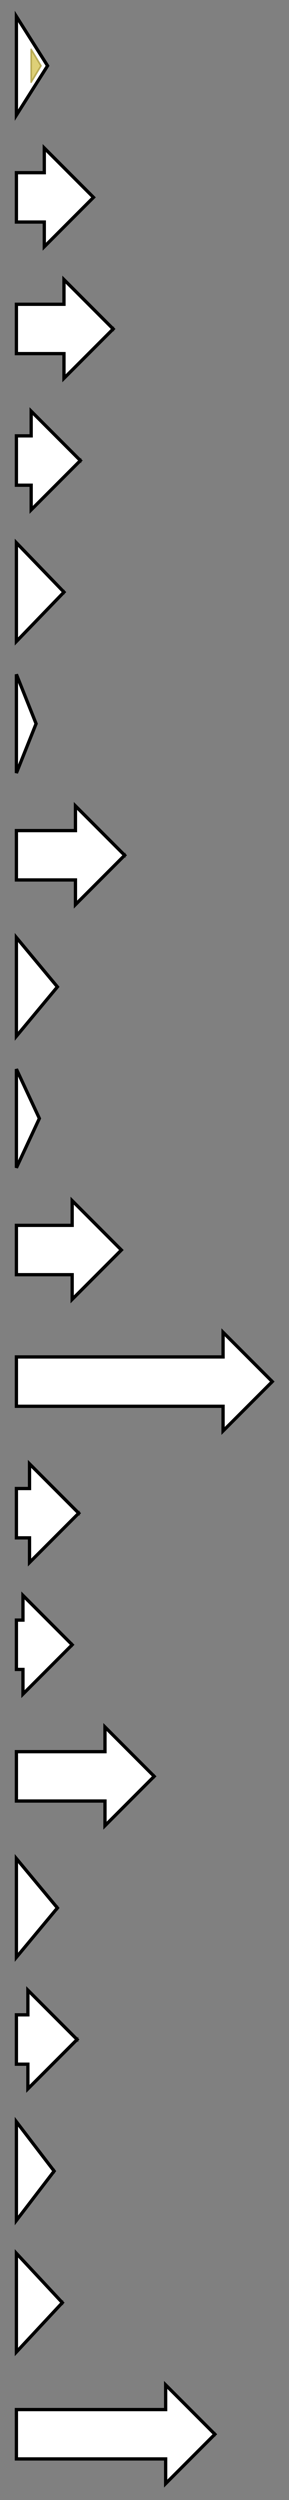 <svg version="1.1" baseProfile="full" xmlns="http://www.w3.org/2000/svg" width="176.2" height="1520">
	<rect width="100%" height="100%" fill="#808080" stroke="none"/>
	<g>
		<line x1="10" y1="40.0" x2="29.0" y2="40.0" style="stroke:rgb(70,70,70); stroke-width:3 "/>
		<g>
			<title>PhomC
putative cupin domain protein</title>
			<polygon class="PhomC
putative cupin domain protein" points="10,10 29,40 10,70" fill="rgb(255,255,255)" fill-opacity="1.0" stroke="rgb(0,0,0)" stroke-width="2"  />
			<g>
				<title>Cupin_2 (PF07883)
"Cupin domain"</title>
				<polygon class="PF07883" points="19,30 25,40 19,50" stroke-linejoin="round" width="7" height="24" fill="rgb(211,192,74)" stroke="rgb(168,153,59)" stroke-width="1" opacity="0.75" />
			</g>
		</g>
	</g>
	<g>
		<line x1="10" y1="120.0" x2="57.0" y2="120.0" style="stroke:rgb(70,70,70); stroke-width:3 "/>
		<g>
			<title>PhomD
zinc finger protein</title>
			<polygon class="PhomD
zinc finger protein" points="10,105 27,105 27,90 57,120 27,150 27,135 10,135" fill="rgb(255,255,255)" fill-opacity="1.0" stroke="rgb(0,0,0)" stroke-width="2"  />
		</g>
	</g>
	<g>
		<line x1="10" y1="200.0" x2="69.6" y2="200.0" style="stroke:rgb(70,70,70); stroke-width:3 "/>
		<g>
			<title>PhomT
MFS multidrug transporter</title>
			<polygon class="PhomT
MFS multidrug transporter" points="10,185 39,185 39,170 69,200 39,230 39,215 10,215" fill="rgb(255,255,255)" fill-opacity="1.0" stroke="rgb(0,0,0)" stroke-width="2"  />
		</g>
	</g>
	<g>
		<line x1="10" y1="280.0" x2="49.7" y2="280.0" style="stroke:rgb(70,70,70); stroke-width:3 "/>
		<g>
			<title>PhomE
putative salicylate hydroxylase</title>
			<polygon class="PhomE
putative salicylate hydroxylase" points="10,265 19,265 19,250 49,280 19,310 19,295 10,295" fill="rgb(255,255,255)" fill-opacity="1.0" stroke="rgb(0,0,0)" stroke-width="2"  />
		</g>
	</g>
	<g>
		<line x1="10" y1="360.0" x2="39.4" y2="360.0" style="stroke:rgb(70,70,70); stroke-width:3 "/>
		<g>
			<title>PhomF
putative short chain dehydrogenase reductase</title>
			<polygon class="PhomF
putative short chain dehydrogenase reductase" points="10,330 39,360 10,390" fill="rgb(255,255,255)" fill-opacity="1.0" stroke="rgb(0,0,0)" stroke-width="2"  />
		</g>
	</g>
	<g>
		<line x1="10" y1="440.0" x2="22.2" y2="440.0" style="stroke:rgb(70,70,70); stroke-width:3 "/>
		<g>
			<title>PhomYa
DUF3328 protein</title>
			<polygon class="PhomYa
DUF3328 protein" points="10,410 22,440 10,470" fill="rgb(255,255,255)" fill-opacity="1.0" stroke="rgb(0,0,0)" stroke-width="2"  />
		</g>
	</g>
	<g>
		<line x1="10" y1="520.0" x2="76.7" y2="520.0" style="stroke:rgb(70,70,70); stroke-width:3 "/>
		<g>
			<title>PhomP
peptidase S41 family protein</title>
			<polygon class="PhomP
peptidase S41 family protein" points="10,505 46,505 46,490 76,520 46,550 46,535 10,535" fill="rgb(255,255,255)" fill-opacity="1.0" stroke="rgb(0,0,0)" stroke-width="2"  />
		</g>
	</g>
	<g>
		<line x1="10" y1="600.0" x2="35.2" y2="600.0" style="stroke:rgb(70,70,70); stroke-width:3 "/>
		<g>
			<title>PhomYb
DUF3328 protein</title>
			<polygon class="PhomYb
DUF3328 protein" points="10,570 35,600 10,630" fill="rgb(255,255,255)" fill-opacity="1.0" stroke="rgb(0,0,0)" stroke-width="2"  />
		</g>
	</g>
	<g>
		<line x1="10" y1="680.0" x2="24.5" y2="680.0" style="stroke:rgb(70,70,70); stroke-width:3 "/>
		<g>
			<title>PhomA
precursor peptide</title>
			<polygon class="PhomA
precursor peptide" points="10,650 24,680 10,710" fill="rgb(255,255,255)" fill-opacity="1.0" stroke="rgb(0,0,0)" stroke-width="2"  />
		</g>
	</g>
	<g>
		<line x1="10" y1="760.0" x2="74.0" y2="760.0" style="stroke:rgb(70,70,70); stroke-width:3 "/>
		<g>
			<title>PhomR
transcription factor</title>
			<polygon class="PhomR
transcription factor" points="10,745 44,745 44,730 74,760 44,790 44,775 10,775" fill="rgb(255,255,255)" fill-opacity="1.0" stroke="rgb(0,0,0)" stroke-width="2"  />
		</g>
	</g>
	<g>
		<line x1="10" y1="840.0" x2="166.2" y2="840.0" style="stroke:rgb(70,70,70); stroke-width:3 "/>
		<g>
			<title>PhomO
ABC transporter</title>
			<polygon class="PhomO
ABC transporter" points="10,825 136,825 136,810 166,840 136,870 136,855 10,855" fill="rgb(255,255,255)" fill-opacity="1.0" stroke="rgb(0,0,0)" stroke-width="2"  />
		</g>
	</g>
	<g>
		<line x1="10" y1="920.0" x2="48.8" y2="920.0" style="stroke:rgb(70,70,70); stroke-width:3 "/>
		<g>
			<title>PhomM
methytransferase</title>
			<polygon class="PhomM
methytransferase" points="10,905 18,905 18,890 48,920 18,950 18,935 10,935" fill="rgb(255,255,255)" fill-opacity="1.0" stroke="rgb(0,0,0)" stroke-width="2"  />
		</g>
	</g>
	<g>
		<line x1="10" y1="1000.0" x2="44.3" y2="1000.0" style="stroke:rgb(70,70,70); stroke-width:3 "/>
		<g>
			<title>PhomB
hypothetical protein</title>
			<polygon class="PhomB
hypothetical protein" points="10,985 14,985 14,970 44,1000 14,1030 14,1015 10,1015" fill="rgb(255,255,255)" fill-opacity="1.0" stroke="rgb(0,0,0)" stroke-width="2"  />
		</g>
	</g>
	<g>
		<line x1="10" y1="1080.0" x2="94.3" y2="1080.0" style="stroke:rgb(70,70,70); stroke-width:3 "/>
		<g>
			<title>PhomP2
oligopeptide transporter</title>
			<polygon class="PhomP2
oligopeptide transporter" points="10,1065 64,1065 64,1050 94,1080 64,1110 64,1095 10,1095" fill="rgb(255,255,255)" fill-opacity="1.0" stroke="rgb(0,0,0)" stroke-width="2"  />
		</g>
	</g>
	<g>
		<line x1="10" y1="1160.0" x2="35.5" y2="1160.0" style="stroke:rgb(70,70,70); stroke-width:3 "/>
		<g>
			<title>PhomYc
DUF3328 protein</title>
			<polygon class="PhomYc
DUF3328 protein" points="10,1130 35,1160 10,1190" fill="rgb(255,255,255)" fill-opacity="1.0" stroke="rgb(0,0,0)" stroke-width="2"  />
		</g>
	</g>
	<g>
		<line x1="10" y1="1240.0" x2="47.9" y2="1240.0" style="stroke:rgb(70,70,70); stroke-width:3 "/>
		<g>
			<title>PhomQ
tyrosinase</title>
			<polygon class="PhomQ
tyrosinase" points="10,1225 17,1225 17,1210 47,1240 17,1270 17,1255 10,1255" fill="rgb(255,255,255)" fill-opacity="1.0" stroke="rgb(0,0,0)" stroke-width="2"  />
		</g>
	</g>
	<g>
		<line x1="10" y1="1320.0" x2="33.5" y2="1320.0" style="stroke:rgb(70,70,70); stroke-width:3 "/>
		<g>
			<title>PhomYd
DUF3328 protein</title>
			<polygon class="PhomYd
DUF3328 protein" points="10,1290 33,1320 10,1350" fill="rgb(255,255,255)" fill-opacity="1.0" stroke="rgb(0,0,0)" stroke-width="2"  />
		</g>
	</g>
	<g>
		<line x1="10" y1="1400.0" x2="38.6" y2="1400.0" style="stroke:rgb(70,70,70); stroke-width:3 "/>
		<g>
			<title>PhomYe
DUF3328 protein</title>
			<polygon class="PhomYe
DUF3328 protein" points="10,1370 38,1400 10,1430" fill="rgb(255,255,255)" fill-opacity="1.0" stroke="rgb(0,0,0)" stroke-width="2"  />
		</g>
	</g>
	<g>
		<line x1="10" y1="1480.0" x2="131.4" y2="1480.0" style="stroke:rgb(70,70,70); stroke-width:3 "/>
		<g>
			<title>PhomG
peptidase</title>
			<polygon class="PhomG
peptidase" points="10,1465 101,1465 101,1450 131,1480 101,1510 101,1495 10,1495" fill="rgb(255,255,255)" fill-opacity="1.0" stroke="rgb(0,0,0)" stroke-width="2"  />
		</g>
	</g>
</svg>

